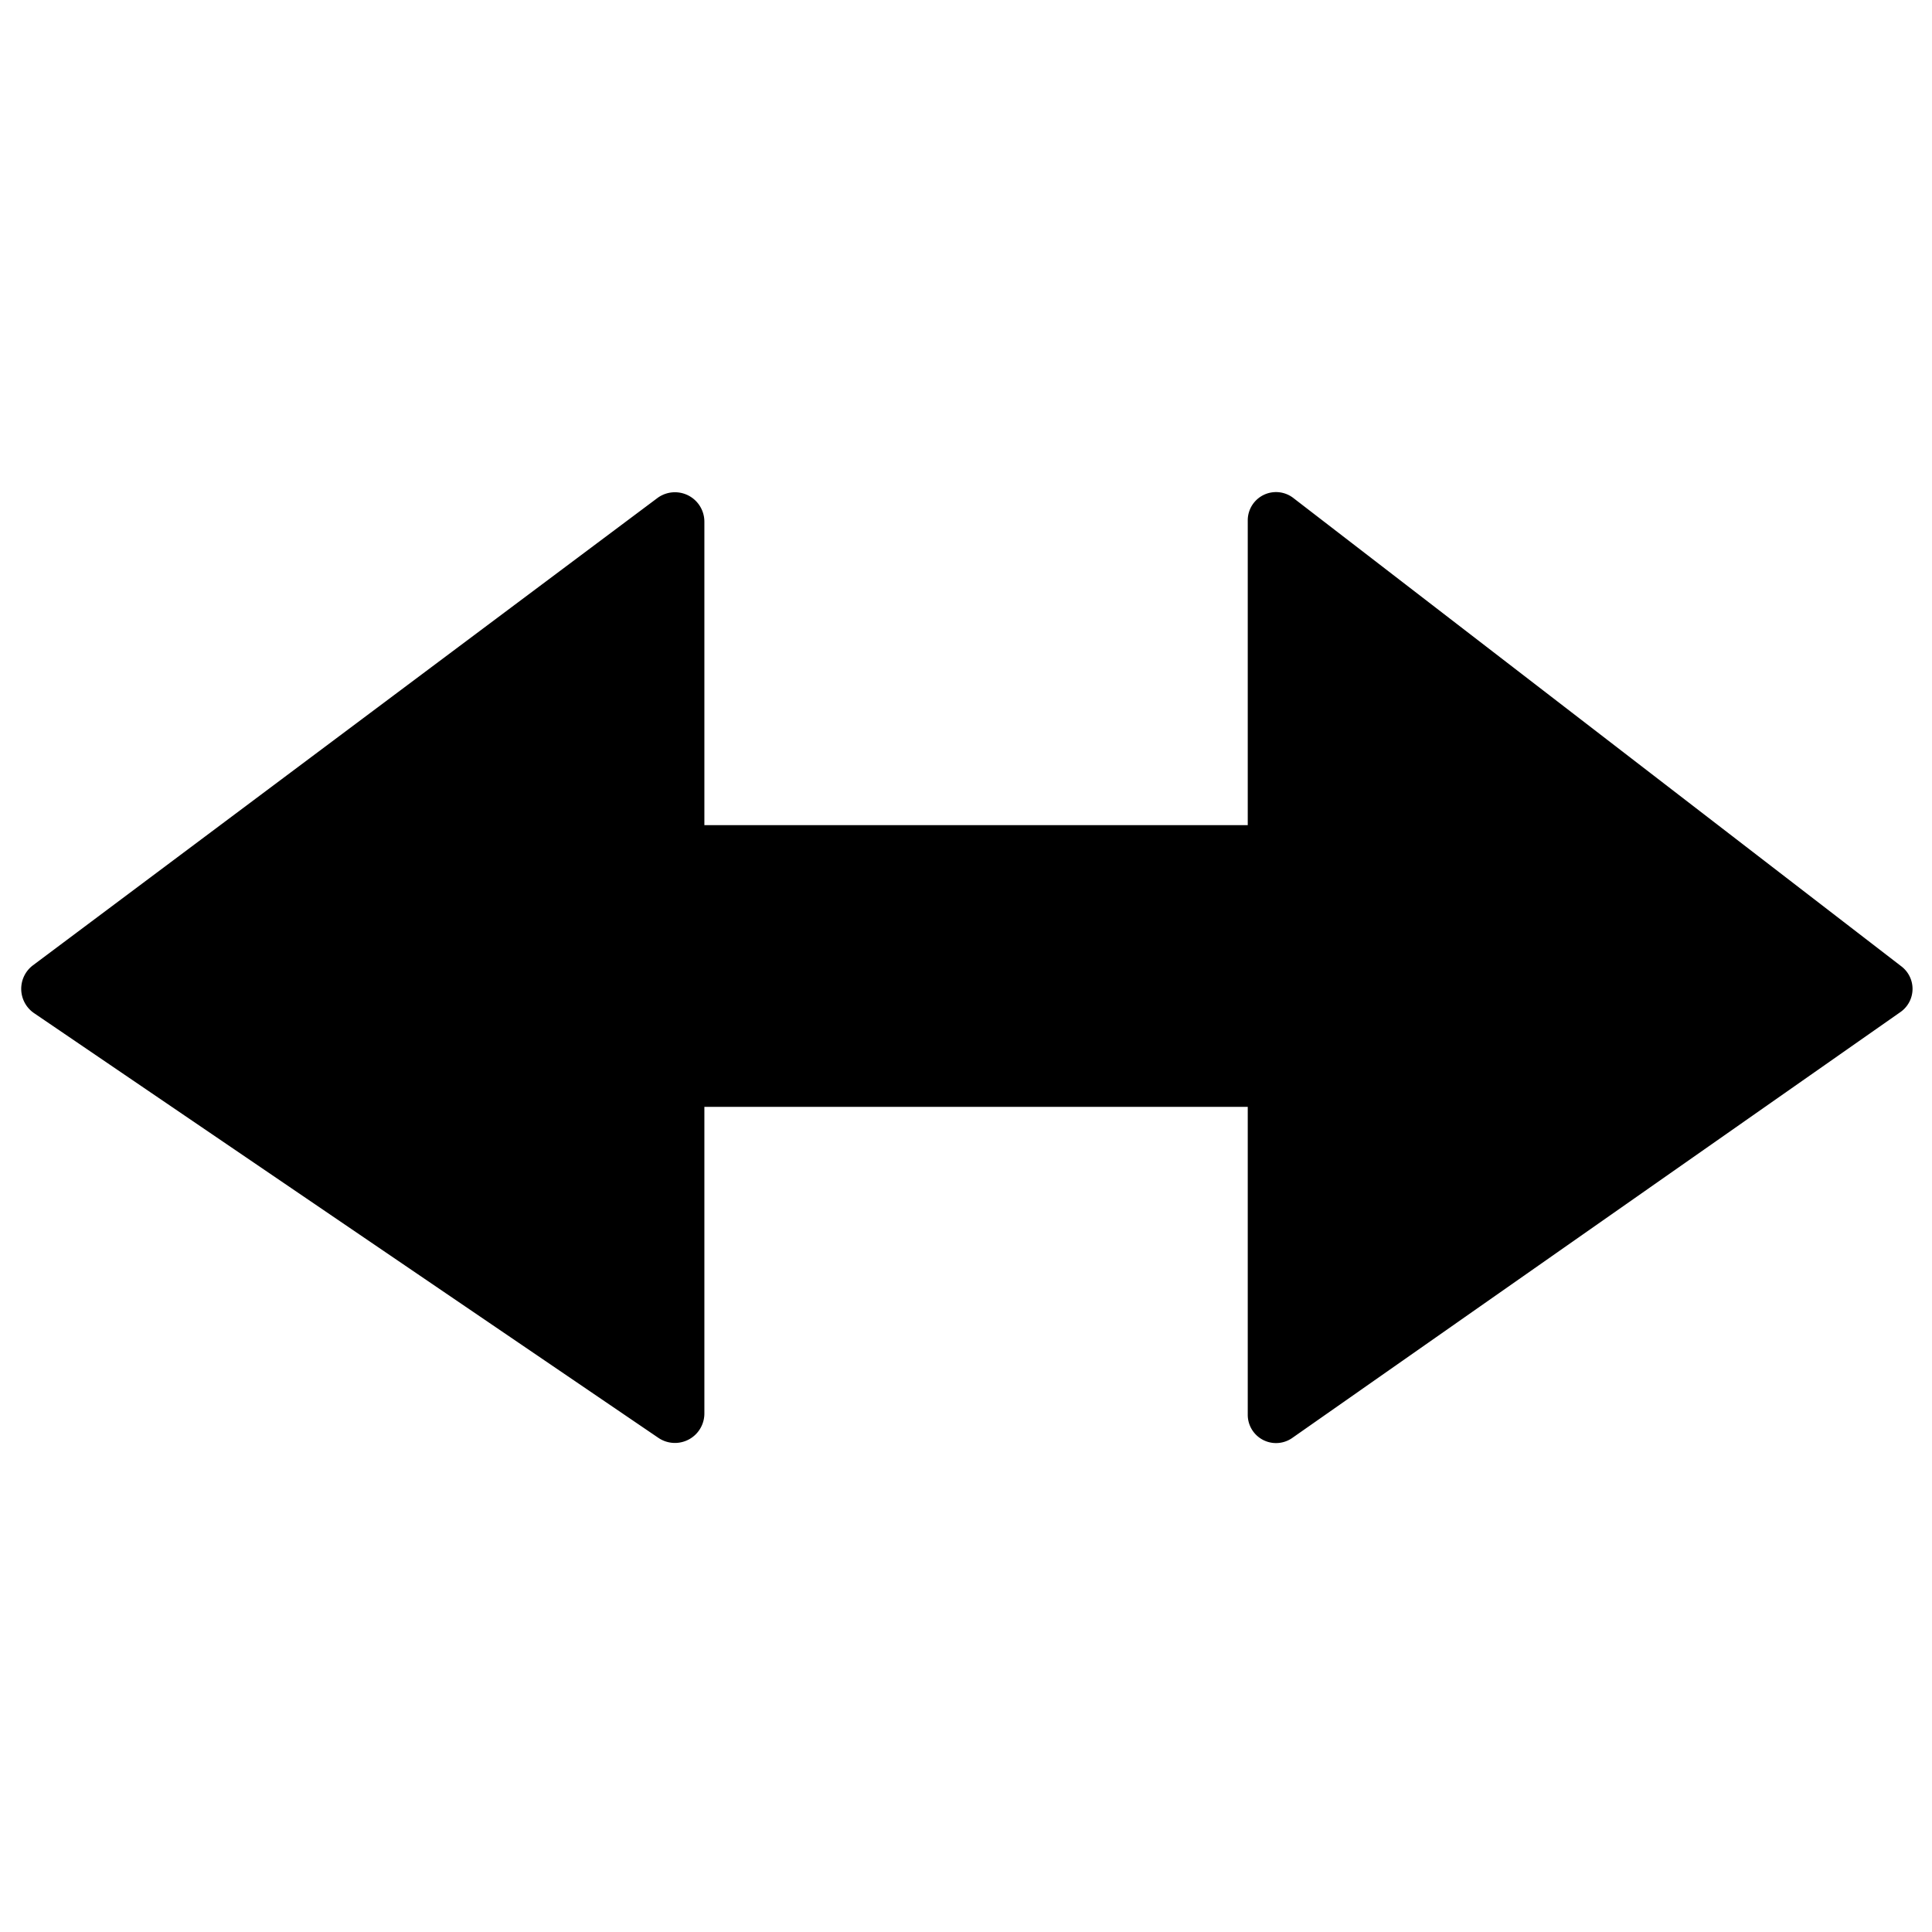 <svg xmlns="http://www.w3.org/2000/svg" fill="currentColor" style="width:1em;height:1em;vertical-align:middle" overflow="hidden" viewBox="0 0 1024 1024"><path d="M373.333 437.333h288V275.797a14.987 14.987 0 0124.128-11.872l322.379 248.32a14.987 14.987 0 01-.544 24.15l-322.39 225.76a14.987 14.987 0 01-23.573-12.267V586.667h-288v162.506a15.605 15.605 0 01-24.394 12.907L18.08 537.003a15.605 15.605 0 01-.565-25.408L348.373 264.02a15.605 15.605 0 0124.96 12.48v160.832z"/></svg>